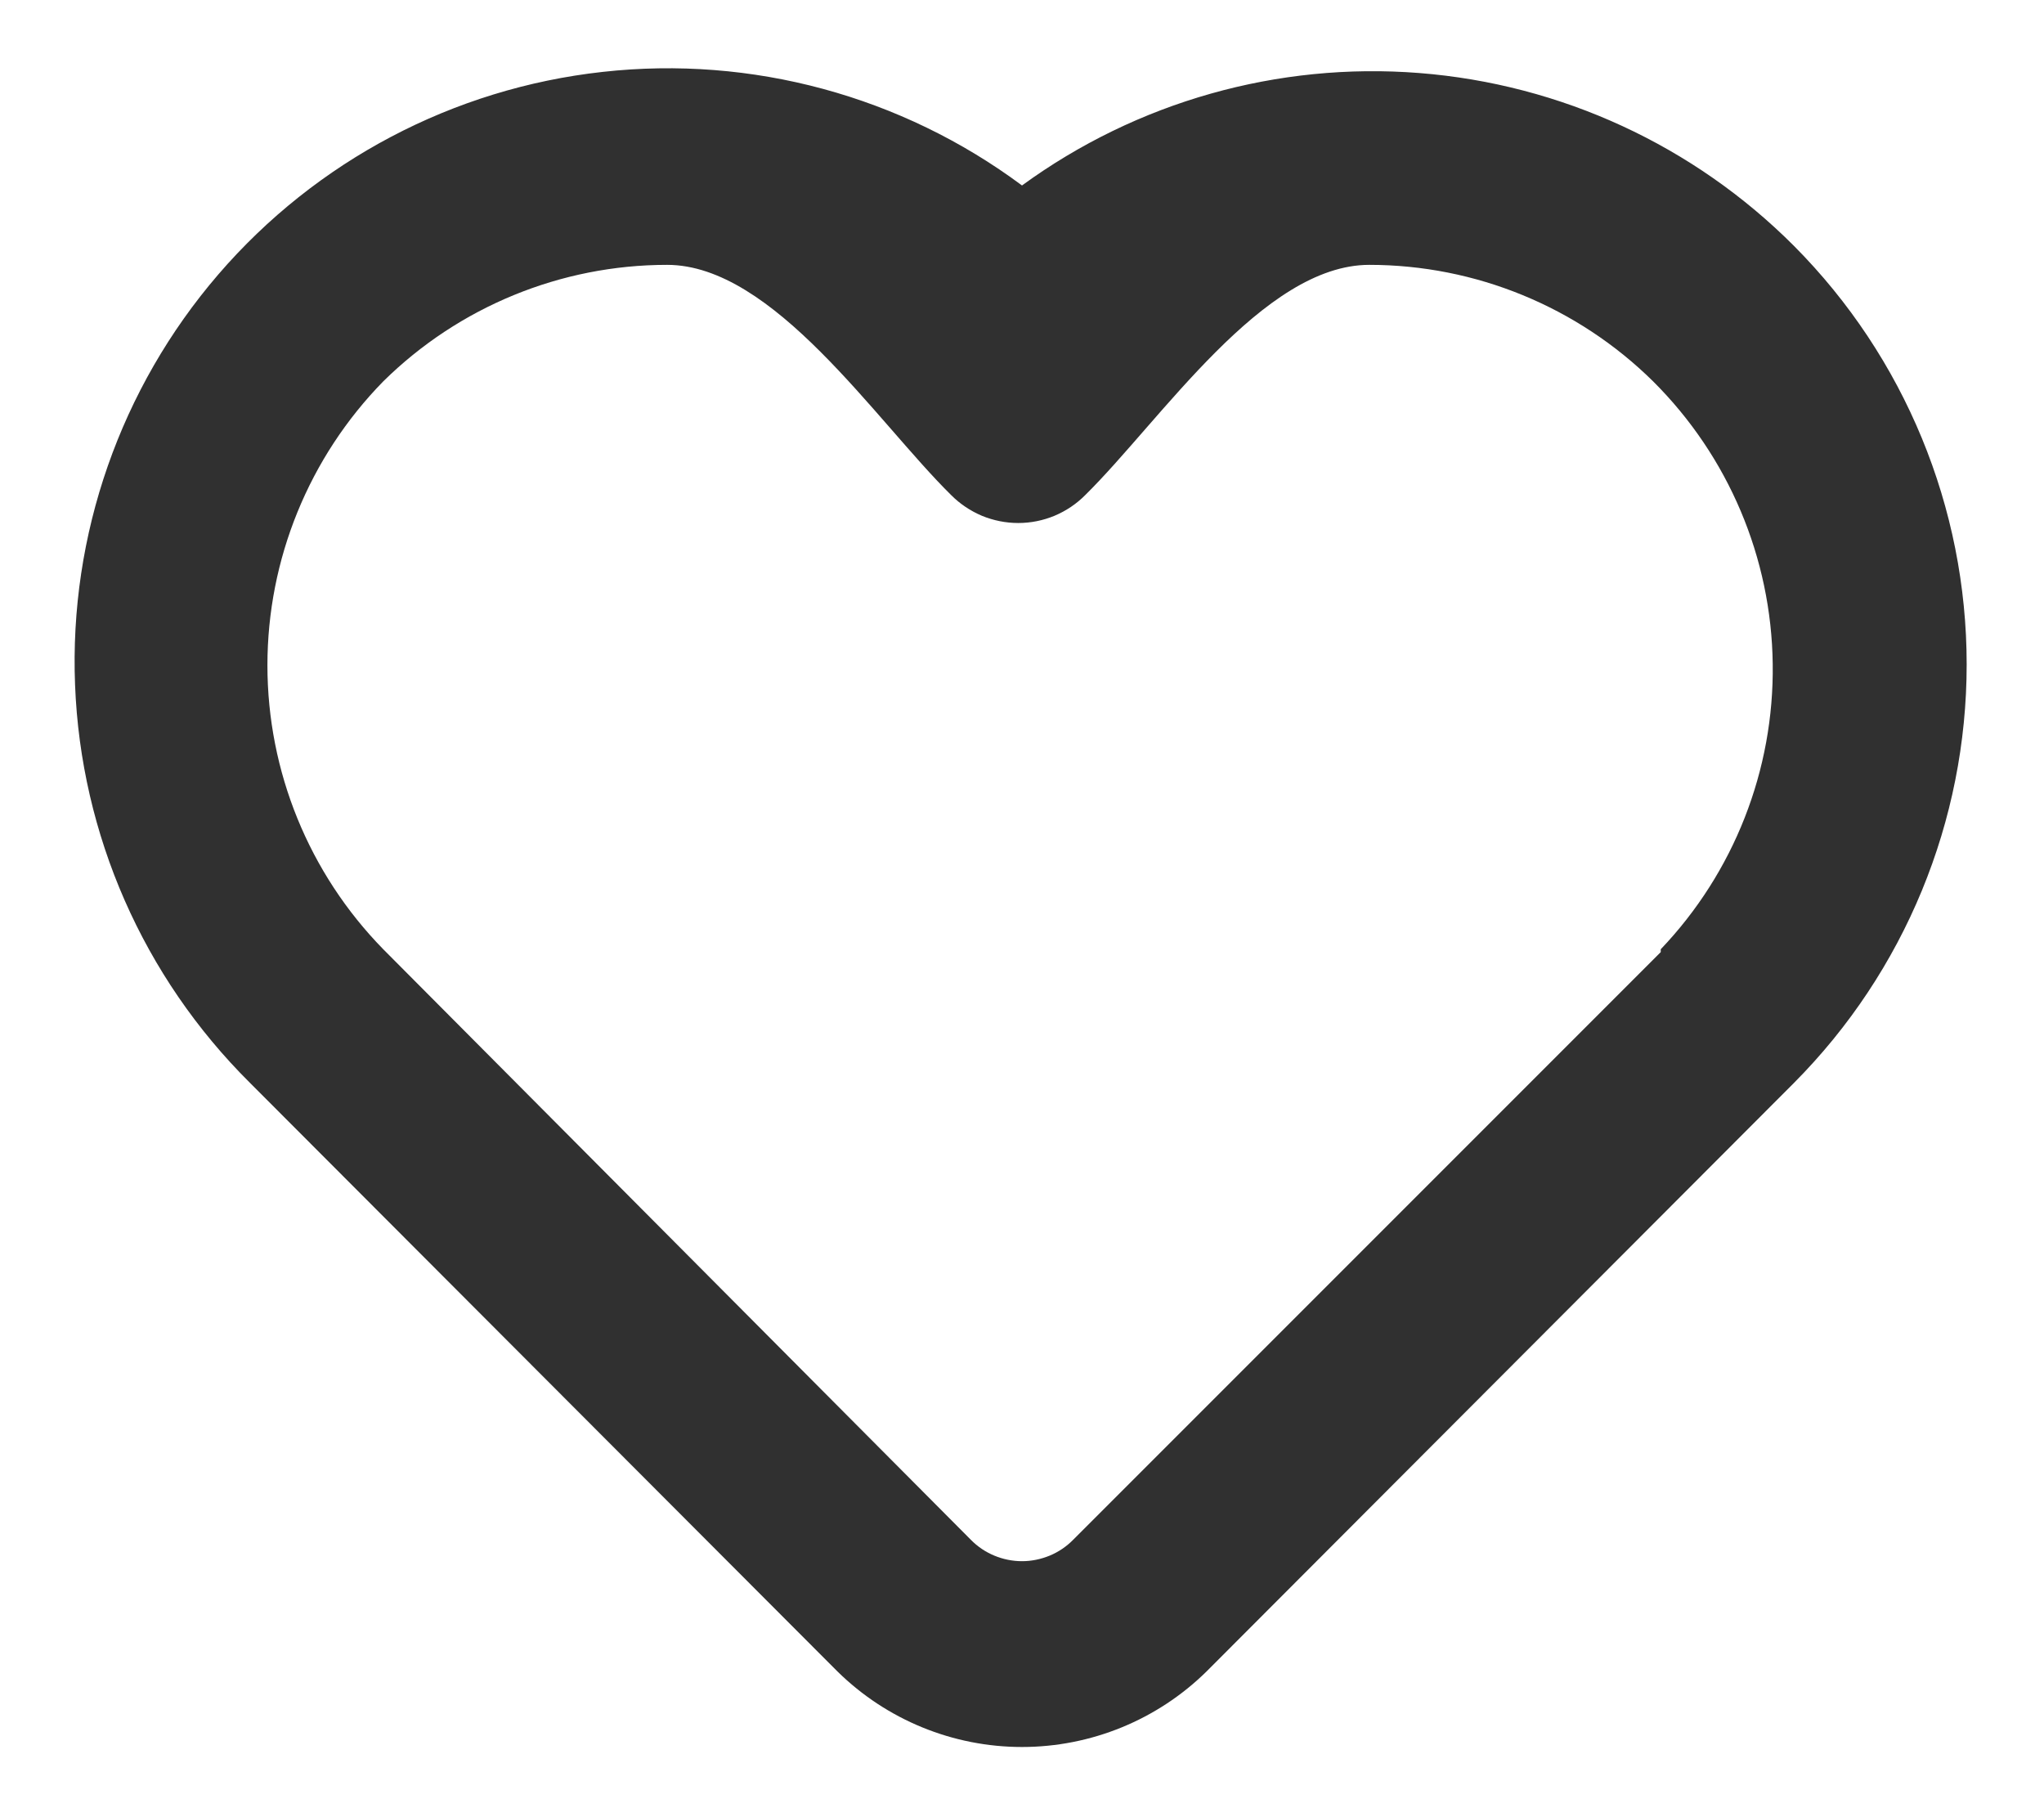<svg width="18" height="16" viewBox="0 0 18 16" fill="none" xmlns="http://www.w3.org/2000/svg">
					<path d="M15.8 2.167C14.917 1.281 13.746 0.741 12.499 0.643C11.252 0.545 10.011 0.896 9 1.633C7.94 0.845 6.62 0.487 5.307 0.633C3.993 0.778 2.784 1.416 1.922 2.417C1.06 3.419 0.609 4.71 0.661 6.03C0.712 7.35 1.262 8.602 2.2 9.533L7.375 14.717C7.808 15.143 8.392 15.382 9 15.382C9.608 15.382 10.192 15.143 10.625 14.717L15.8 9.533C16.773 8.554 17.319 7.23 17.319 5.85C17.319 4.47 16.773 3.146 15.8 2.167ZM14.625 8.383L9.45 13.558C9.391 13.618 9.321 13.665 9.244 13.697C9.166 13.729 9.084 13.746 9 13.746C8.916 13.746 8.833 13.729 8.756 13.697C8.679 13.665 8.609 13.618 8.55 13.558L3.375 8.358C2.721 7.69 2.355 6.793 2.355 5.858C2.355 4.924 2.721 4.026 3.375 3.358C4.041 2.701 4.939 2.332 5.875 2.332C6.811 2.332 7.709 3.701 8.375 4.358C8.452 4.436 8.545 4.498 8.646 4.541C8.748 4.583 8.857 4.605 8.967 4.605C9.077 4.605 9.186 4.583 9.287 4.541C9.389 4.498 9.481 4.436 9.558 4.358C10.224 3.701 11.122 2.332 12.058 2.332C12.994 2.332 13.892 2.701 14.558 3.358C15.221 4.018 15.599 4.91 15.611 5.845C15.624 6.779 15.27 7.682 14.625 8.358V8.383Z" fill="#303030"></path>
				</svg>